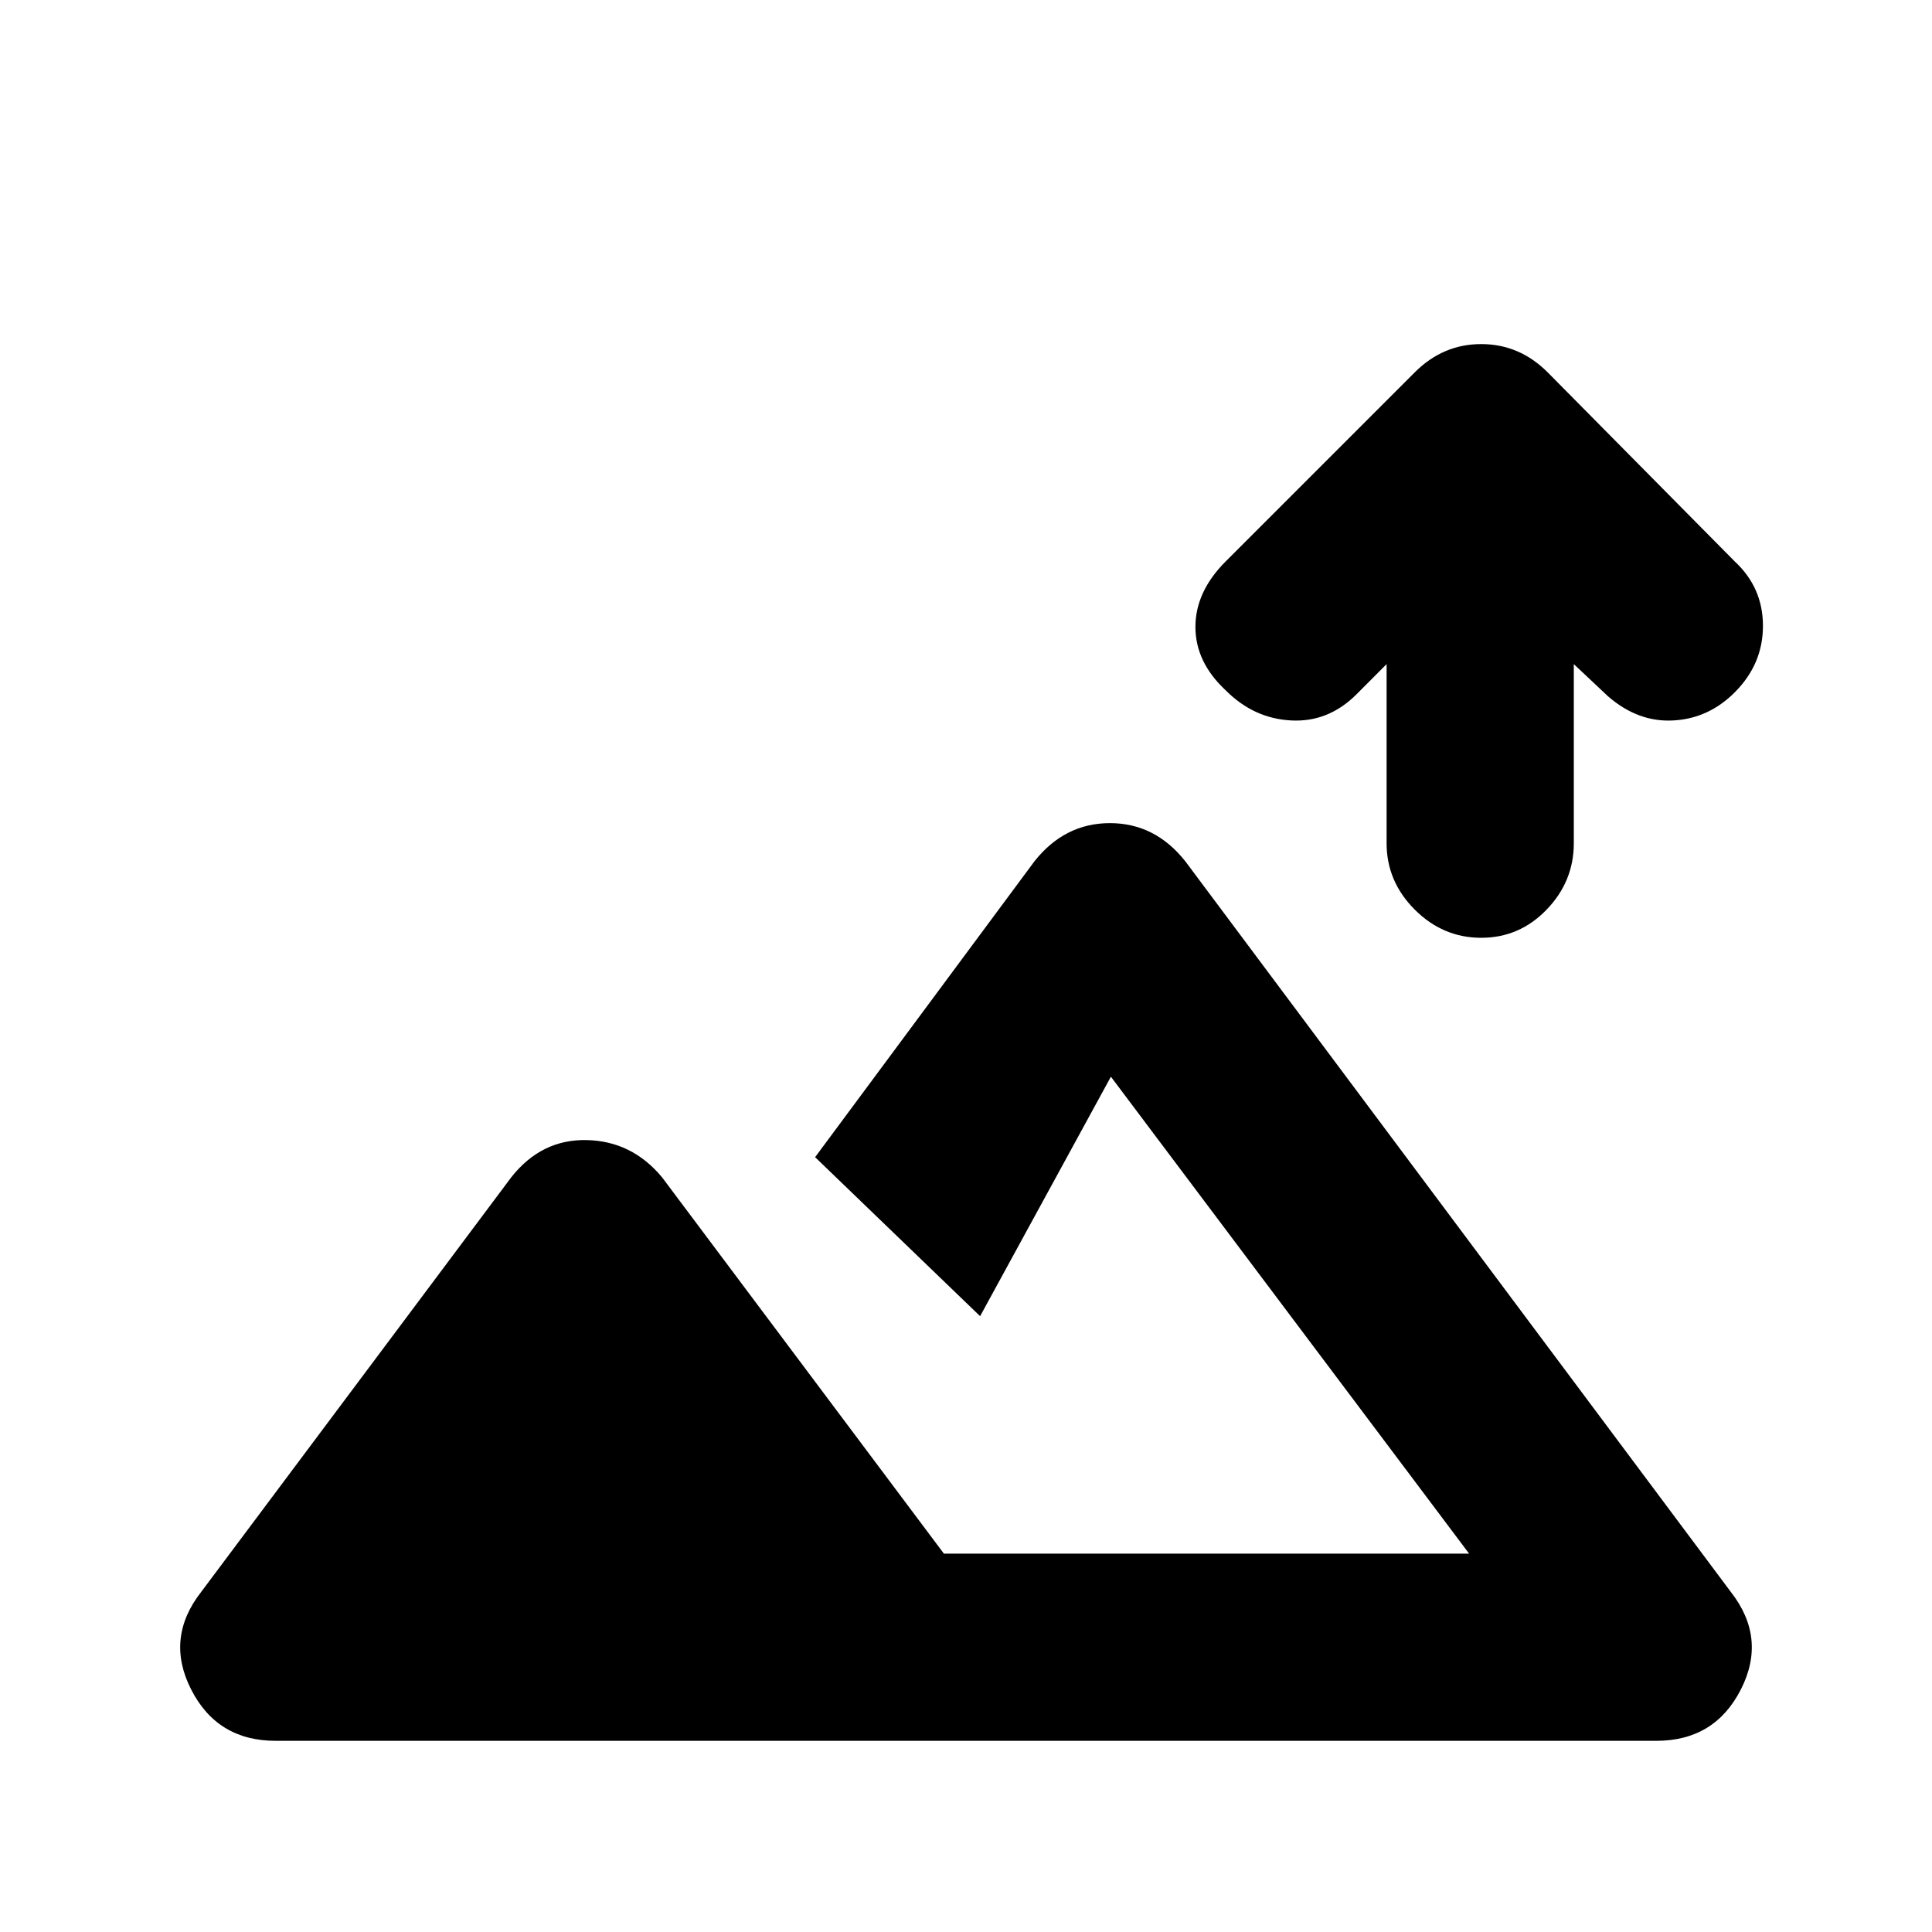 <svg xmlns="http://www.w3.org/2000/svg" height="20" width="20"><path d="M15.333 9.708q-.395 0-.687-.291-.292-.292-.292-.688V6.875l-.312.313q-.292.291-.677.27-.386-.02-.677-.312-.313-.292-.313-.656 0-.365.313-.678l1.958-1.958q.292-.292.687-.292.396 0 .688.292l1.937 1.958q.292.271.292.667t-.292.688q-.27.271-.635.291-.365.021-.677-.25l-.354-.333v1.854q0 .396-.282.688-.281.291-.677.291ZM2.854 18.021q-.604 0-.875-.531-.271-.532.104-1.011l3.209-4.291q.312-.396.781-.386.469.01.781.386l2.917 3.895h5.437L11.5 11.146l-1.354 2.479-1.708-1.646 2.27-3.062q.313-.396.782-.396.468 0 .781.396l5.646 7.562q.375.479.104 1.011-.271.531-.875.531Zm7.292-1.938Z"/></svg>